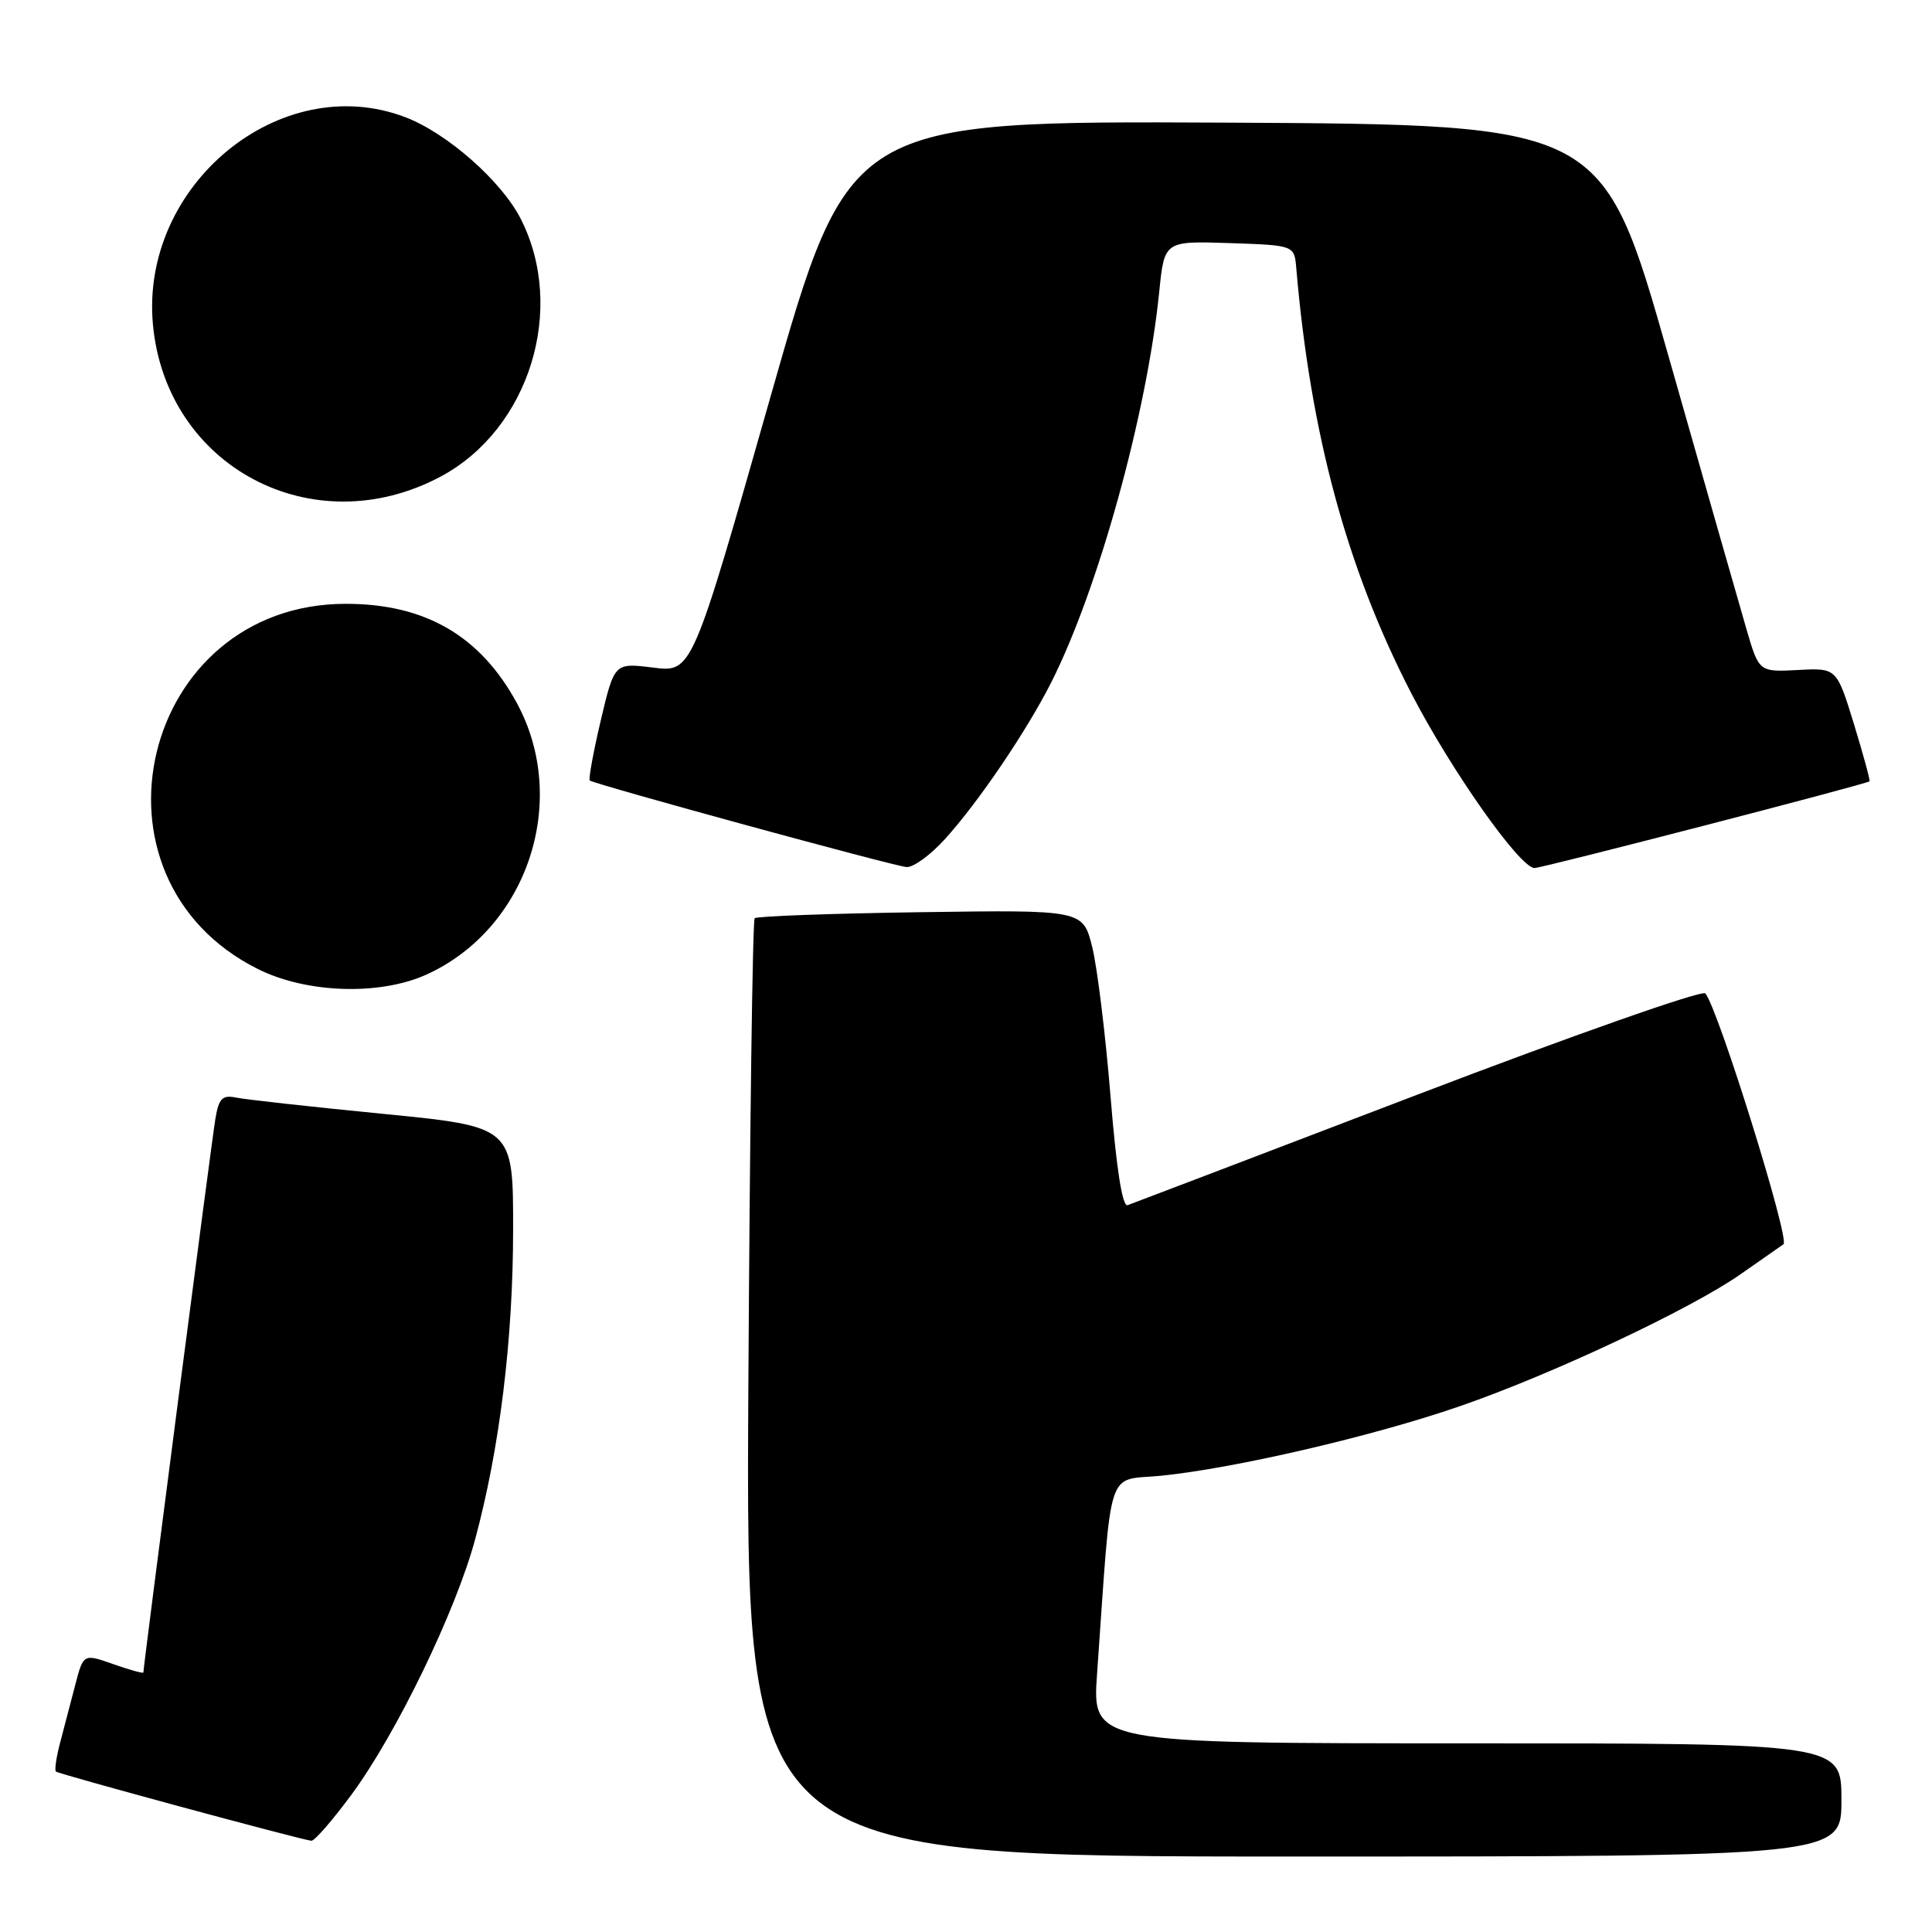 <?xml version="1.0" encoding="UTF-8" standalone="no"?>
<!DOCTYPE svg PUBLIC "-//W3C//DTD SVG 1.1//EN" "http://www.w3.org/Graphics/SVG/1.1/DTD/svg11.dtd" >
<svg xmlns="http://www.w3.org/2000/svg" xmlns:xlink="http://www.w3.org/1999/xlink" version="1.1" viewBox="0 0 256 256">
 <g >
 <path fill="currentColor"
d=" M 244.00 238.50 C 244.00 231.00 244.00 231.00 194.36 231.00 C 144.71 231.00 144.71 231.00 145.37 221.75 C 147.37 193.53 146.47 196.28 153.88 195.54 C 163.70 194.54 181.91 190.31 193.38 186.35 C 205.52 182.17 224.07 173.45 230.65 168.83 C 233.26 167.00 235.82 165.21 236.32 164.87 C 237.21 164.26 227.59 133.42 225.96 131.63 C 225.52 131.16 208.37 137.19 187.83 145.04 C 167.30 152.89 150.02 159.48 149.42 159.69 C 148.72 159.95 147.94 154.96 147.15 145.27 C 146.49 137.12 145.40 128.23 144.73 125.51 C 143.50 120.56 143.50 120.56 122.00 120.87 C 110.17 121.04 100.28 121.40 100.00 121.67 C 99.72 121.94 99.35 150.03 99.16 184.08 C 98.82 246.00 98.82 246.00 171.41 246.00 C 244.00 246.00 244.00 246.00 244.00 238.50 Z  M 46.61 237.75 C 52.55 229.67 60.37 213.53 62.95 204.00 C 66.21 191.94 67.99 177.48 67.99 162.89 C 68.00 149.29 68.00 149.29 50.75 147.59 C 41.26 146.66 32.51 145.69 31.30 145.44 C 29.46 145.06 29.00 145.52 28.54 148.24 C 28.07 151.01 19.00 220.76 19.00 221.61 C 19.00 221.78 17.21 221.28 15.02 220.51 C 11.05 219.11 11.05 219.11 9.96 223.30 C 9.36 225.61 8.46 229.05 7.96 230.94 C 7.46 232.84 7.21 234.55 7.41 234.74 C 7.74 235.07 39.59 243.70 41.25 243.91 C 41.67 243.96 44.07 241.19 46.61 237.75 Z  M 56.52 129.13 C 69.90 123.05 75.53 106.09 68.47 93.13 C 63.63 84.23 56.30 79.99 45.78 80.01 C 18.69 80.05 10.00 116.35 34.19 128.41 C 40.66 131.63 50.32 131.94 56.52 129.13 Z  M 125.24 111.15 C 129.69 106.23 136.01 96.90 139.28 90.45 C 145.52 78.11 151.96 54.84 153.60 38.71 C 154.28 31.93 154.28 31.93 162.89 32.21 C 171.50 32.50 171.50 32.50 171.76 35.50 C 173.64 57.50 178.46 75.31 186.99 91.84 C 192.29 102.09 201.38 114.99 203.33 115.02 C 204.30 115.03 247.03 103.98 247.72 103.53 C 247.84 103.45 246.91 100.04 245.66 95.95 C 243.37 88.50 243.37 88.50 238.22 88.78 C 233.07 89.05 233.07 89.05 231.39 83.28 C 230.46 80.10 225.80 63.77 221.03 47.00 C 212.35 16.50 212.35 16.50 162.43 16.25 C 112.50 16.01 112.50 16.01 102.10 52.56 C 91.70 89.11 91.70 89.11 86.55 88.46 C 81.41 87.82 81.41 87.82 79.60 95.48 C 78.61 99.69 77.96 103.26 78.15 103.42 C 78.79 103.93 118.46 114.78 120.13 114.89 C 121.03 114.95 123.33 113.27 125.24 111.15 Z  M 58.42 63.13 C 70.14 56.86 75.08 40.91 68.99 28.98 C 66.44 23.98 59.24 17.64 53.71 15.53 C 37.19 9.22 18.59 24.48 20.26 42.96 C 21.98 61.87 41.50 72.19 58.42 63.13 Z "/>
</g>
</svg>